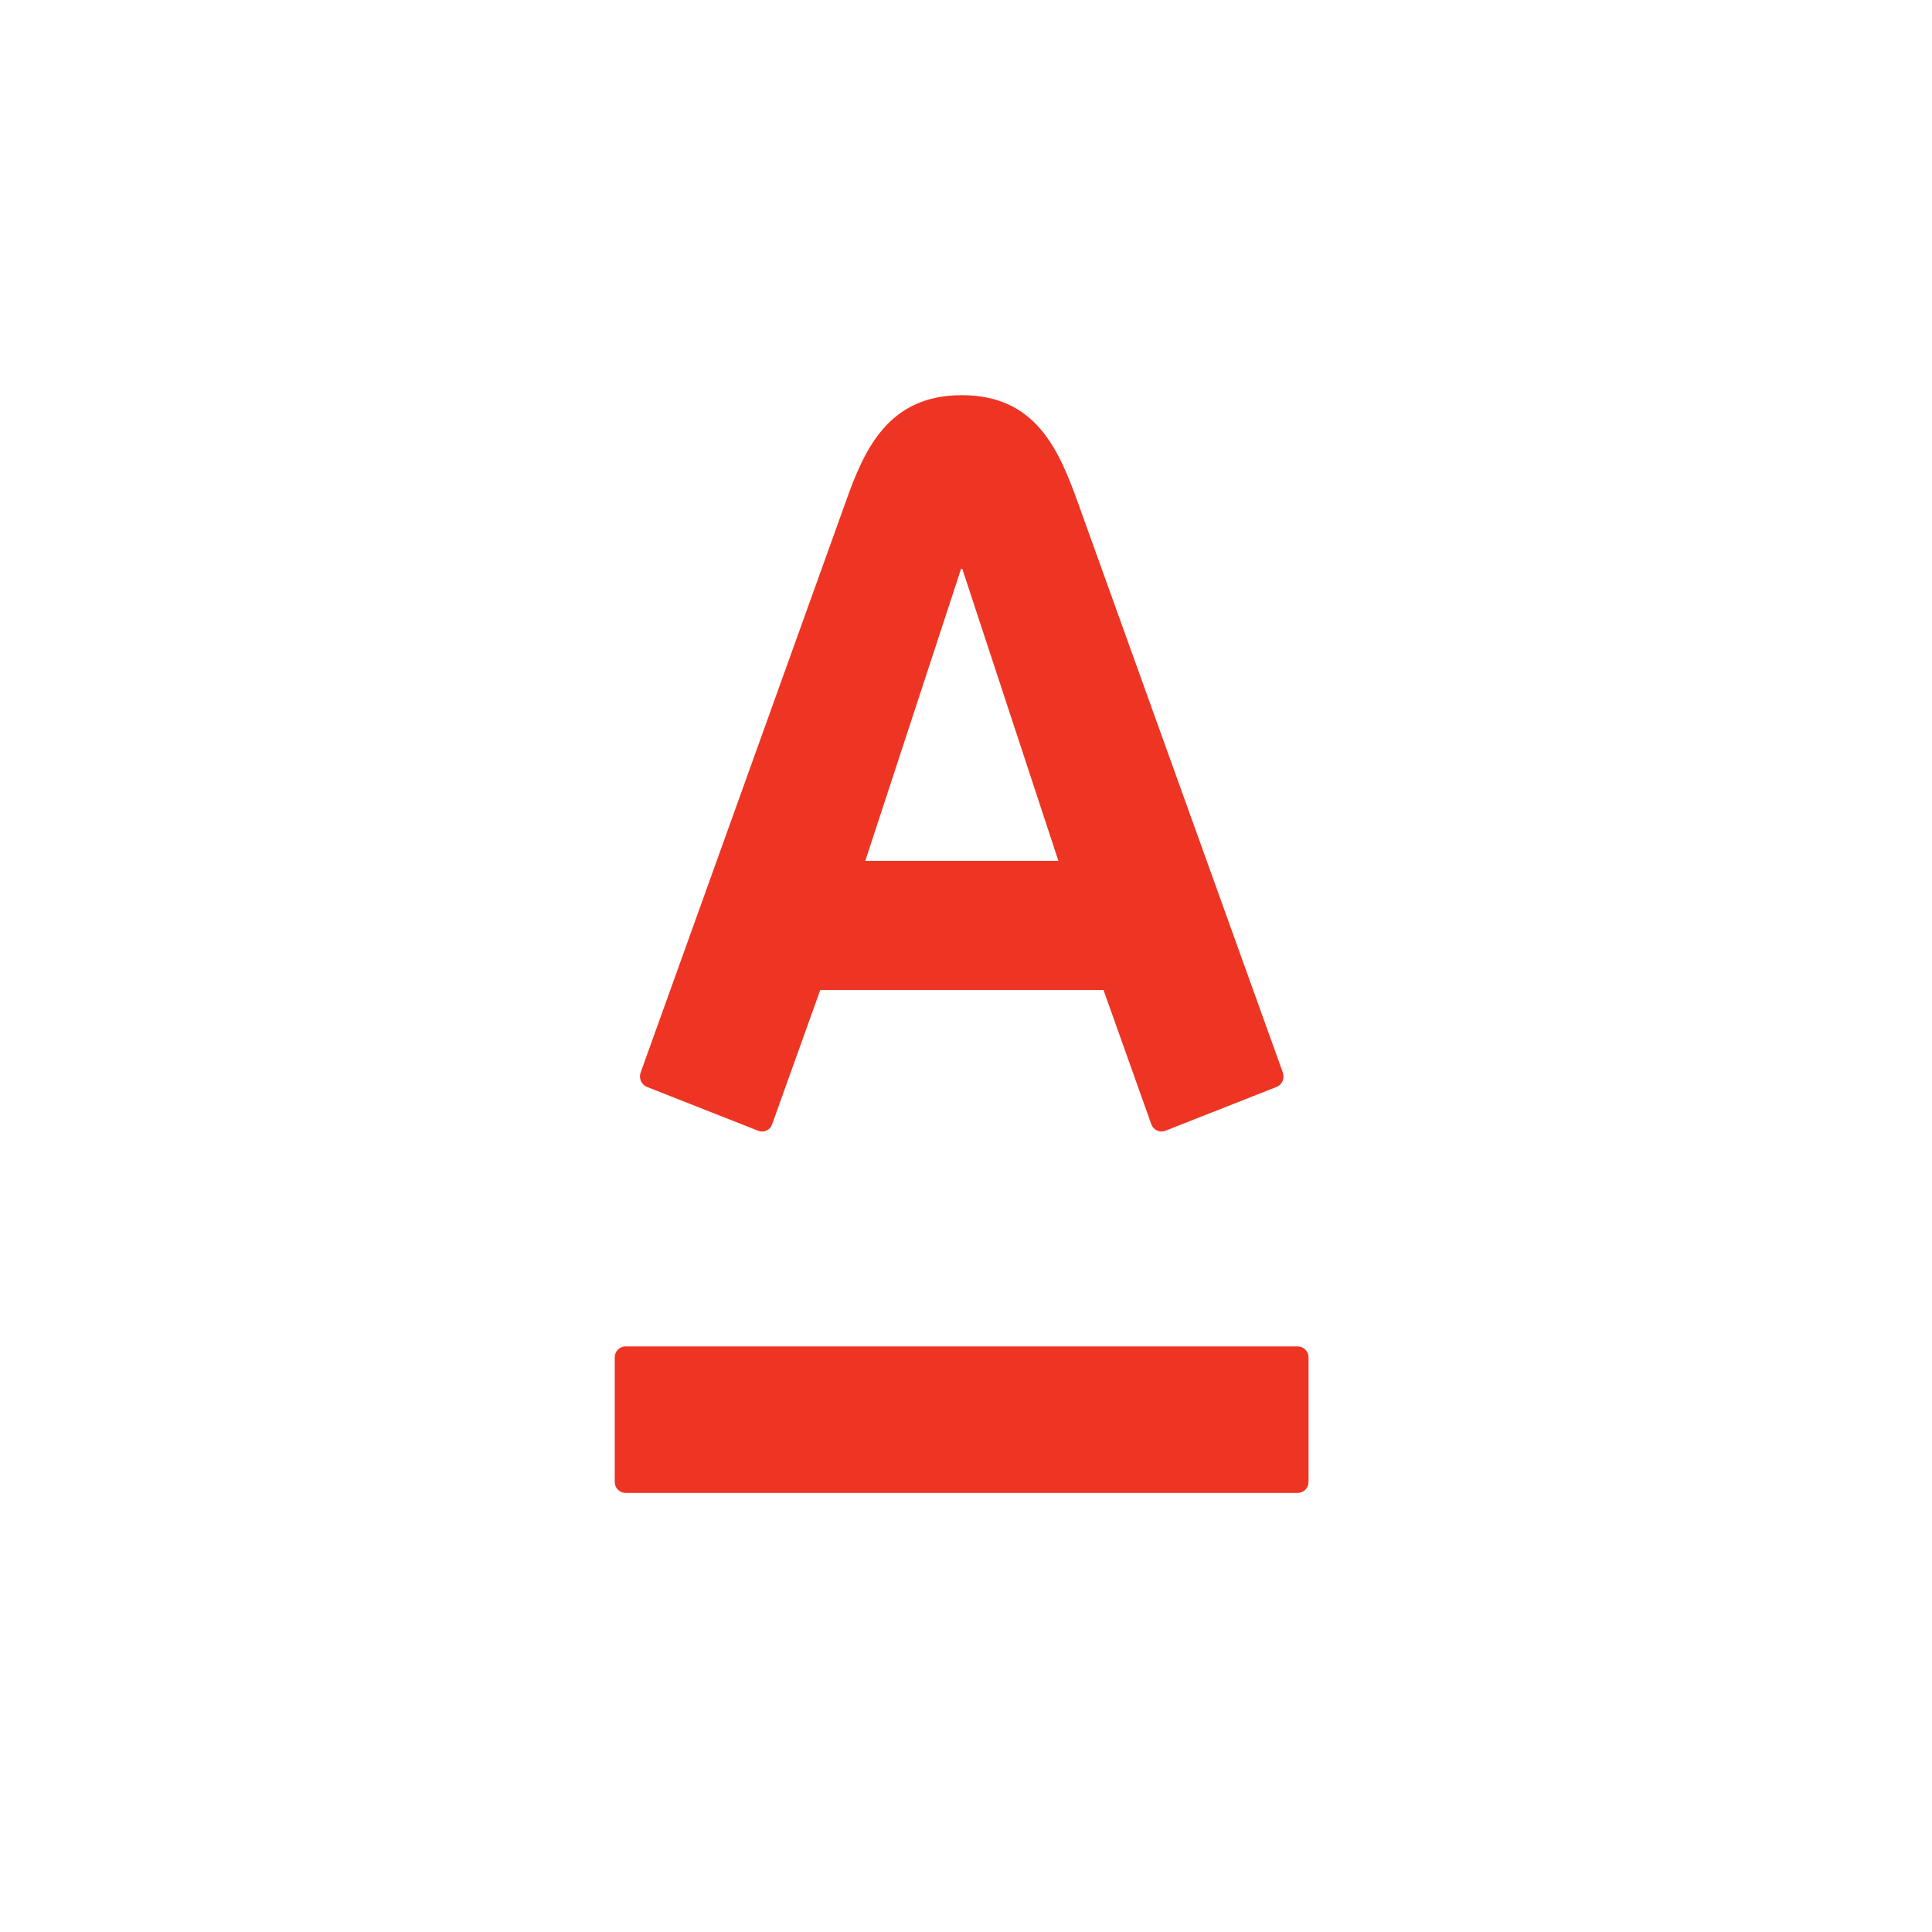 <svg height="44" viewBox="0 0 44 44" width="44" xmlns="http://www.w3.org/2000/svg"><path d="m.244 21.664h15.315c.065.001.128.028.173.076.045.048.07.112.069.178v2.828c.001.066-.024.131-.069.178s-.108.075-.173.076h-15.315c-.066-.001-.128-.028-.174-.075-.046-.048-.071-.112-.07-.179v-2.828c-.001-.067.024-.131.07-.179.046-.048.109-.075.174-.076zm14.971-6.237c.048.13-.014.275-.141.327-.154.06-2.417.953-2.541 1.001-.127.045-.266-.021-.312-.149-.046-.126-.984-2.765-1.09-3.06h-6.45c-.106.296-1.053 2.939-1.097 3.06-.021.062-.066.113-.125.141-.059.028-.126.031-.186.008-.133-.054-2.405-.948-2.539-1.001-.127-.051-.191-.197-.144-.327.16-.455 4.447-12.367 4.667-12.987.424-1.201.97-2.44 2.646-2.44 1.676 0 2.203 1.219 2.643 2.44.187.516 4.54 12.623 4.67 12.987zm-9.508-4.822h4.397l-2.189-6.651h-.027z" fill="#ee3524" transform="translate(14 9)"/></svg>